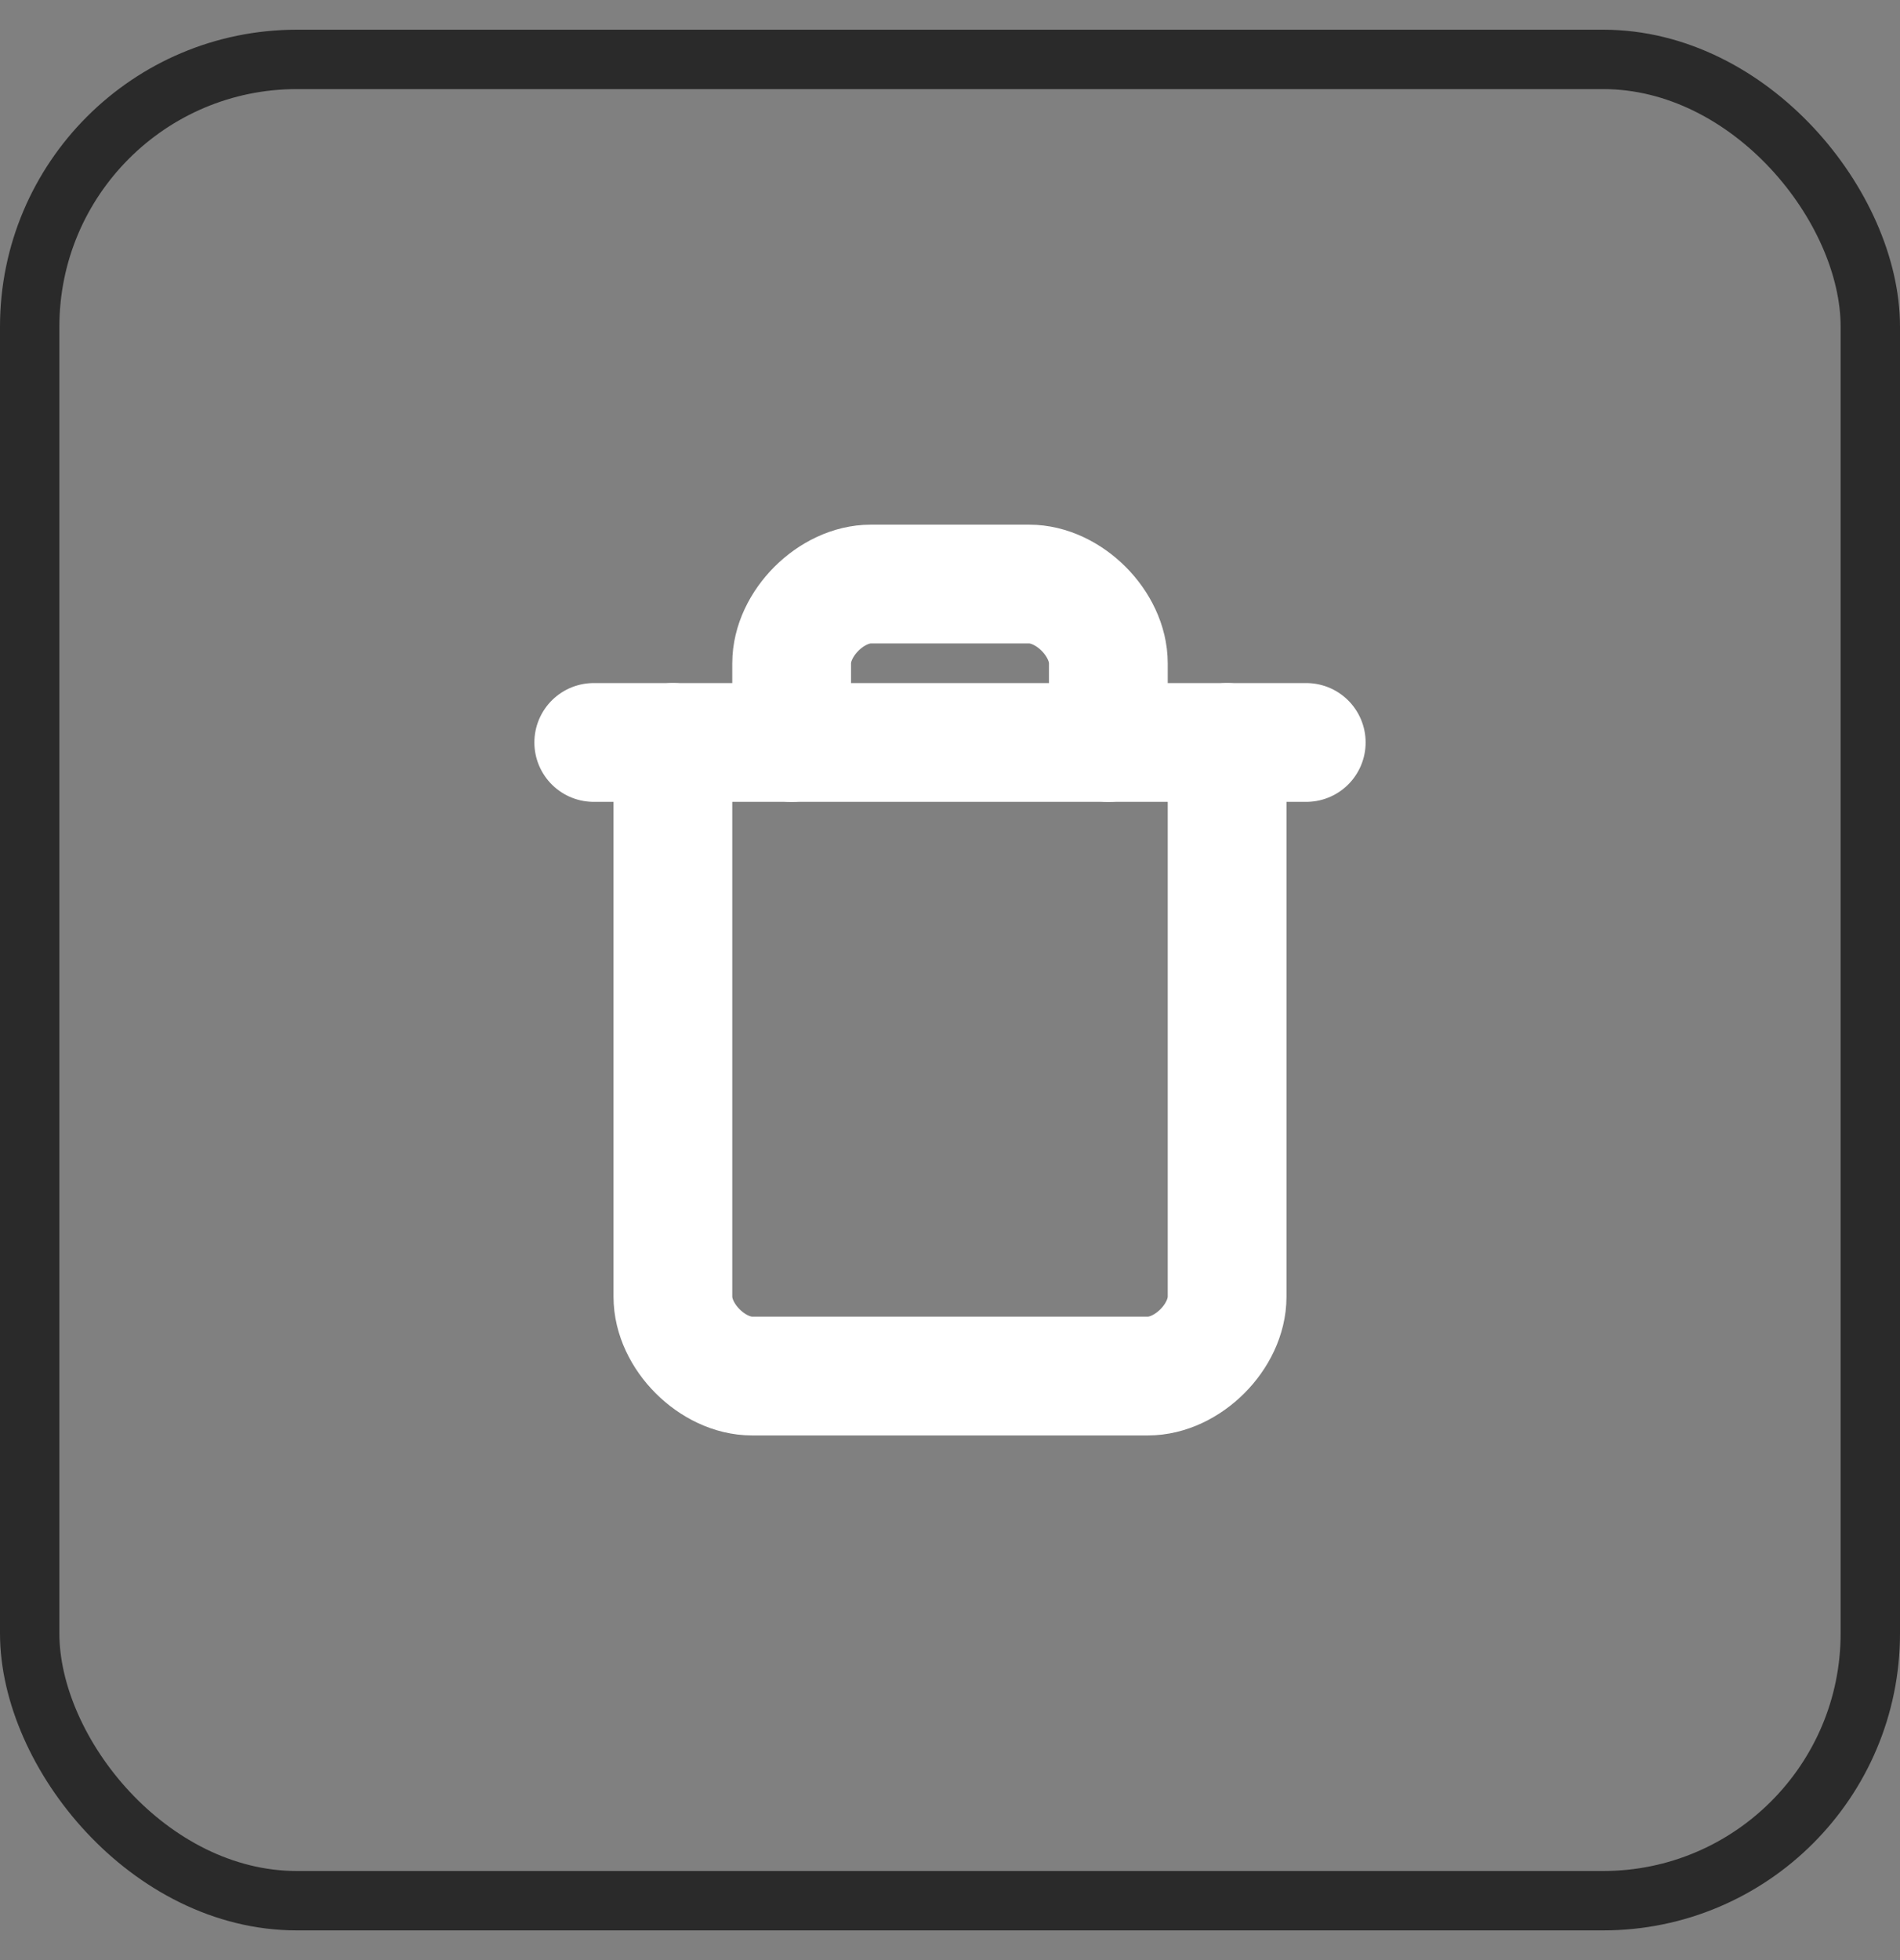 <svg width="32" height="33" viewBox="0 0 32 33" fill="none" xmlns="http://www.w3.org/2000/svg">
<rect x="0" y="0" width="32" height="33" fill="#808080" stroke="none"/>
<rect x="0.5" y="1" width="31" height="31" rx="4.5" stroke="#2A2A2A"/>
<g clip-path="url(#clip0_1_173)">
<path d="M10 12.5H22" stroke="white" stroke-width="2" stroke-linecap="round" stroke-linejoin="round"/>
<path d="M20.667 12.5V21.833C20.667 22.5 20 23.167 19.333 23.167H12.667C12 23.167 11.333 22.5 11.333 21.833V12.5" stroke="white" stroke-width="2" stroke-linecap="round" stroke-linejoin="round"/>
<path d="M13.333 12.5V11.167C13.333 10.5 14 9.833 14.667 9.833H17.333C18 9.833 18.667 10.5 18.667 11.167V12.5" stroke="white" stroke-width="2" stroke-linecap="round" stroke-linejoin="round"/>
</g>
<defs>
<clipPath id="clip0_1_173">
<rect width="16" height="16" fill="white" transform="translate(8 8.5)"/>
</clipPath>
</defs>
</svg>
